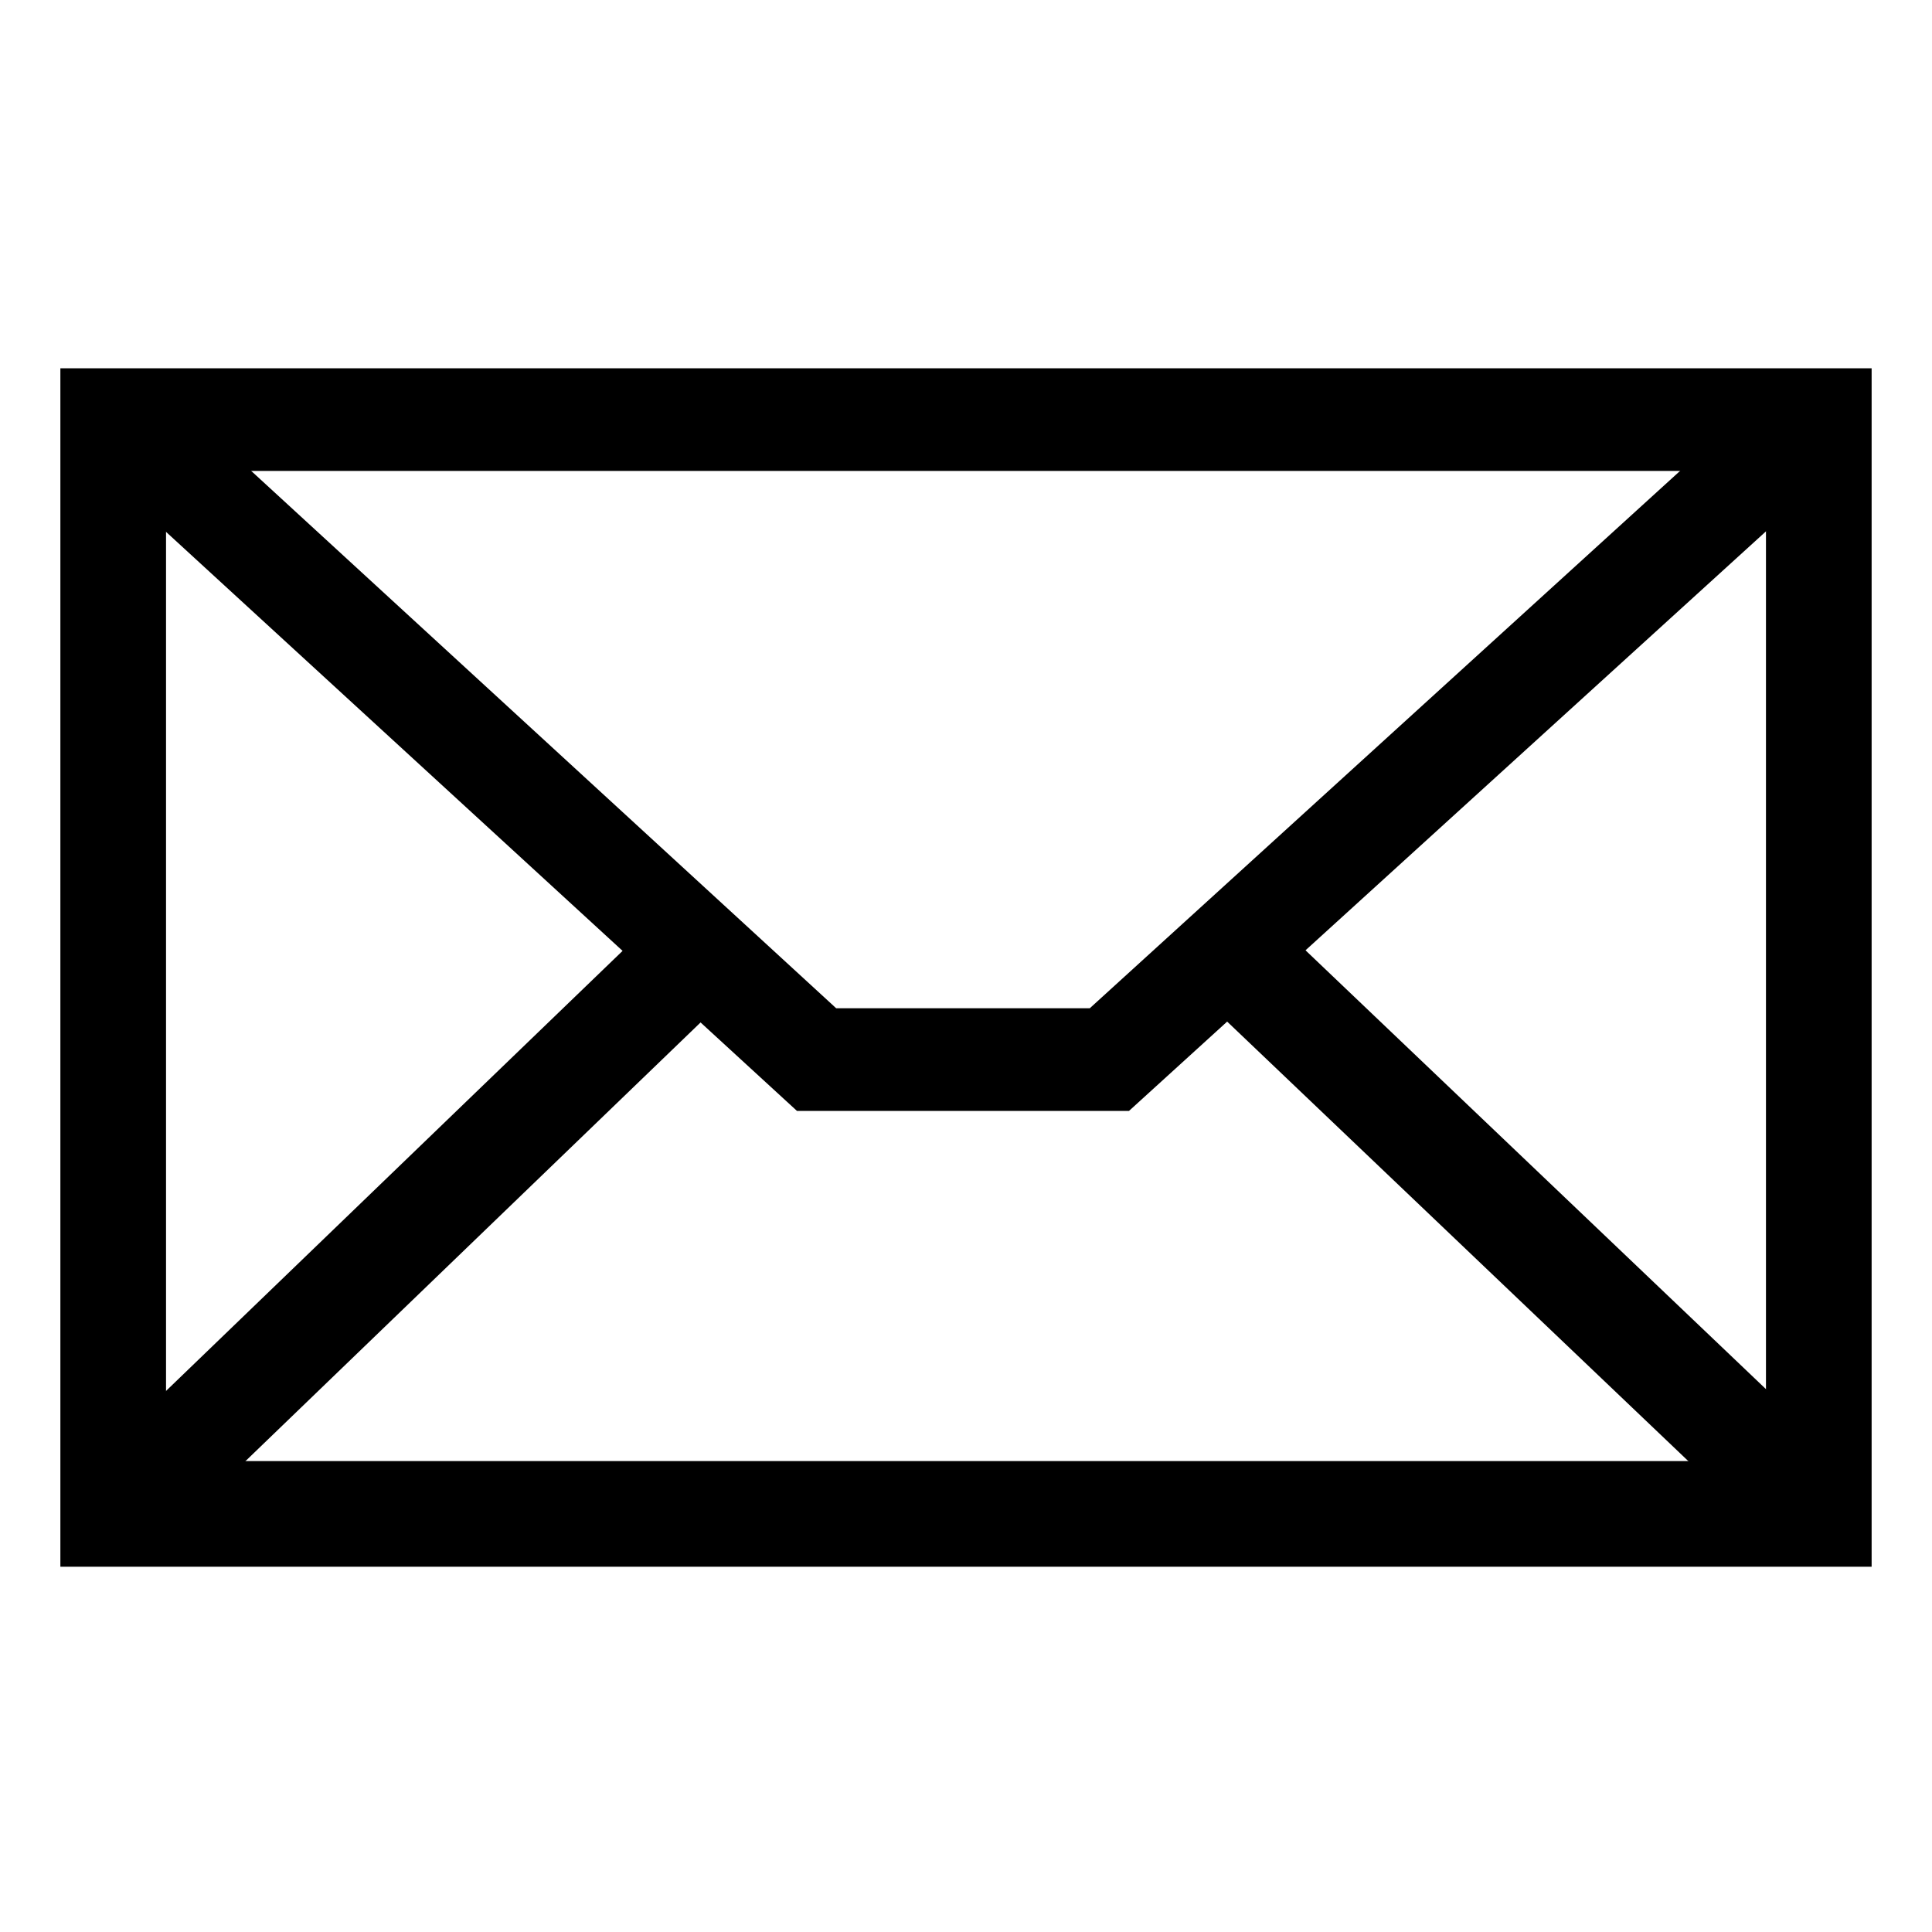 <?xml version="1.0" encoding="utf-8"?>
<!-- Generator: Adobe Illustrator 28.0.0, SVG Export Plug-In . SVG Version: 6.00 Build 0)  -->
<svg version="1.1" xmlns="http://www.w3.org/2000/svg" xmlns:xlink="http://www.w3.org/1999/xlink" x="0px" y="0px"
	 viewBox="0 0 64 64" style="enable-background:new 0 0 64 64;" xml:space="preserve">
<g id="Layer_1">
</g>
<g id="Layer_2">
	<g>
		<path d="M58.5,15.6v32.8H5.5V15.6H58.5 M62,12.2H2v39.7h60V12.2L62,12.2z"/>
		<polygon points="37.4,36.8 26.4,36.8 3.3,15.6 5.6,13.1 27.7,33.4 36.1,33.4 58.4,13.1 60.7,15.6 		"/>
		<rect x="48.4" y="27.5" transform="matrix(0.69 -0.724 0.724 0.69 -13.795 48.822)" width="3.5" height="26.1"/>
		<rect x="0.8" y="38.8" transform="matrix(0.72 -0.694 0.694 0.72 -24.265 20.876)" width="26" height="3.5"/>
	</g>
</g>
</svg>
